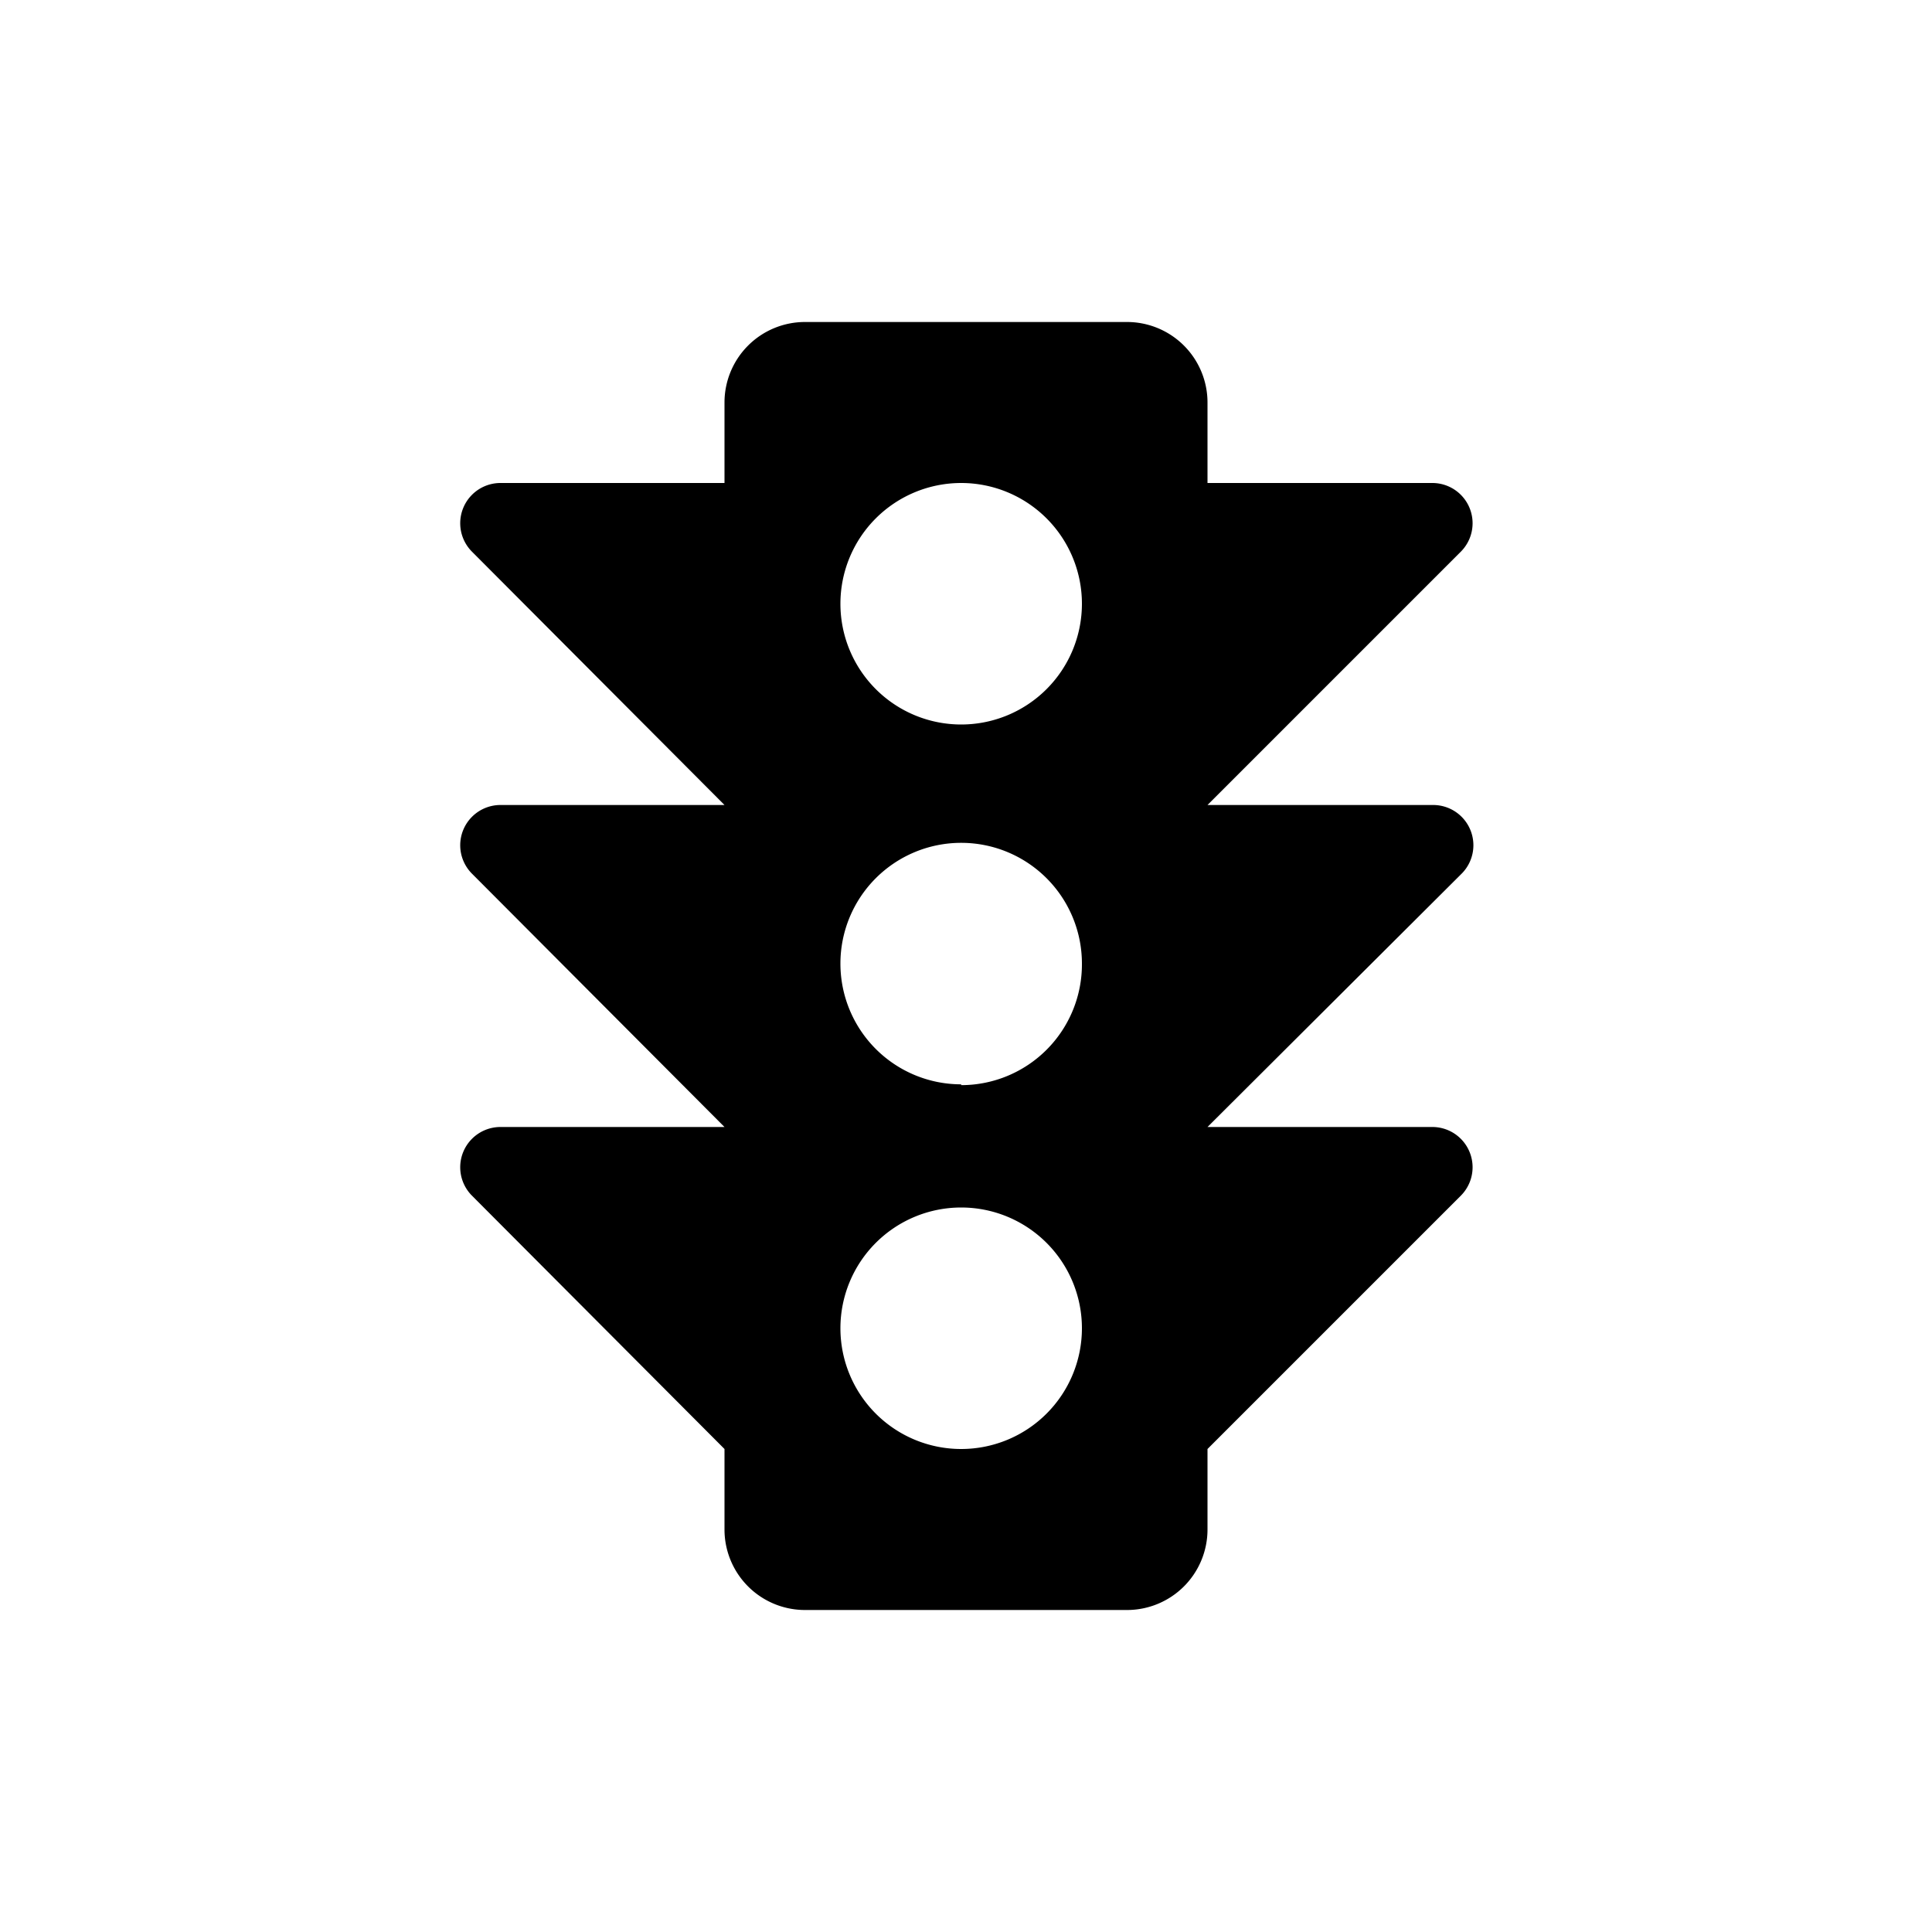 <svg xmlns="http://www.w3.org/2000/svg" xmlns:xlink="http://www.w3.org/1999/xlink" viewBox="0 0 24 24">
  <path d="M18.15,10.86A.5.5,0,0,0,17.8,10H15l3.15-3.15A.5.5,0,0,0,17.8,6H15V5a1,1,0,0,0-1-1H10A1,1,0,0,0,9,5V6H6.21a.5.5,0,0,0-.35.85L9,10H6.21a.5.5,0,0,0-.35.85L9,14H6.21a.5.5,0,0,0-.35.85L9,18v1a1,1,0,0,0,1,1h4a1,1,0,0,0,1-1V18l3.15-3.15A.5.5,0,0,0,17.8,14H15ZM11.94,18a1.5,1.5,0,1,1,1.5-1.5A1.5,1.5,0,0,1,11.94,18Zm0-4.53a1.5,1.5,0,1,1,1.5-1.5A1.5,1.5,0,0,1,11.94,13.48Zm0-4.47a1.5,1.5,0,1,1,1.5-1.5A1.5,1.5,0,0,1,11.94,9Z"
  />
</svg>
